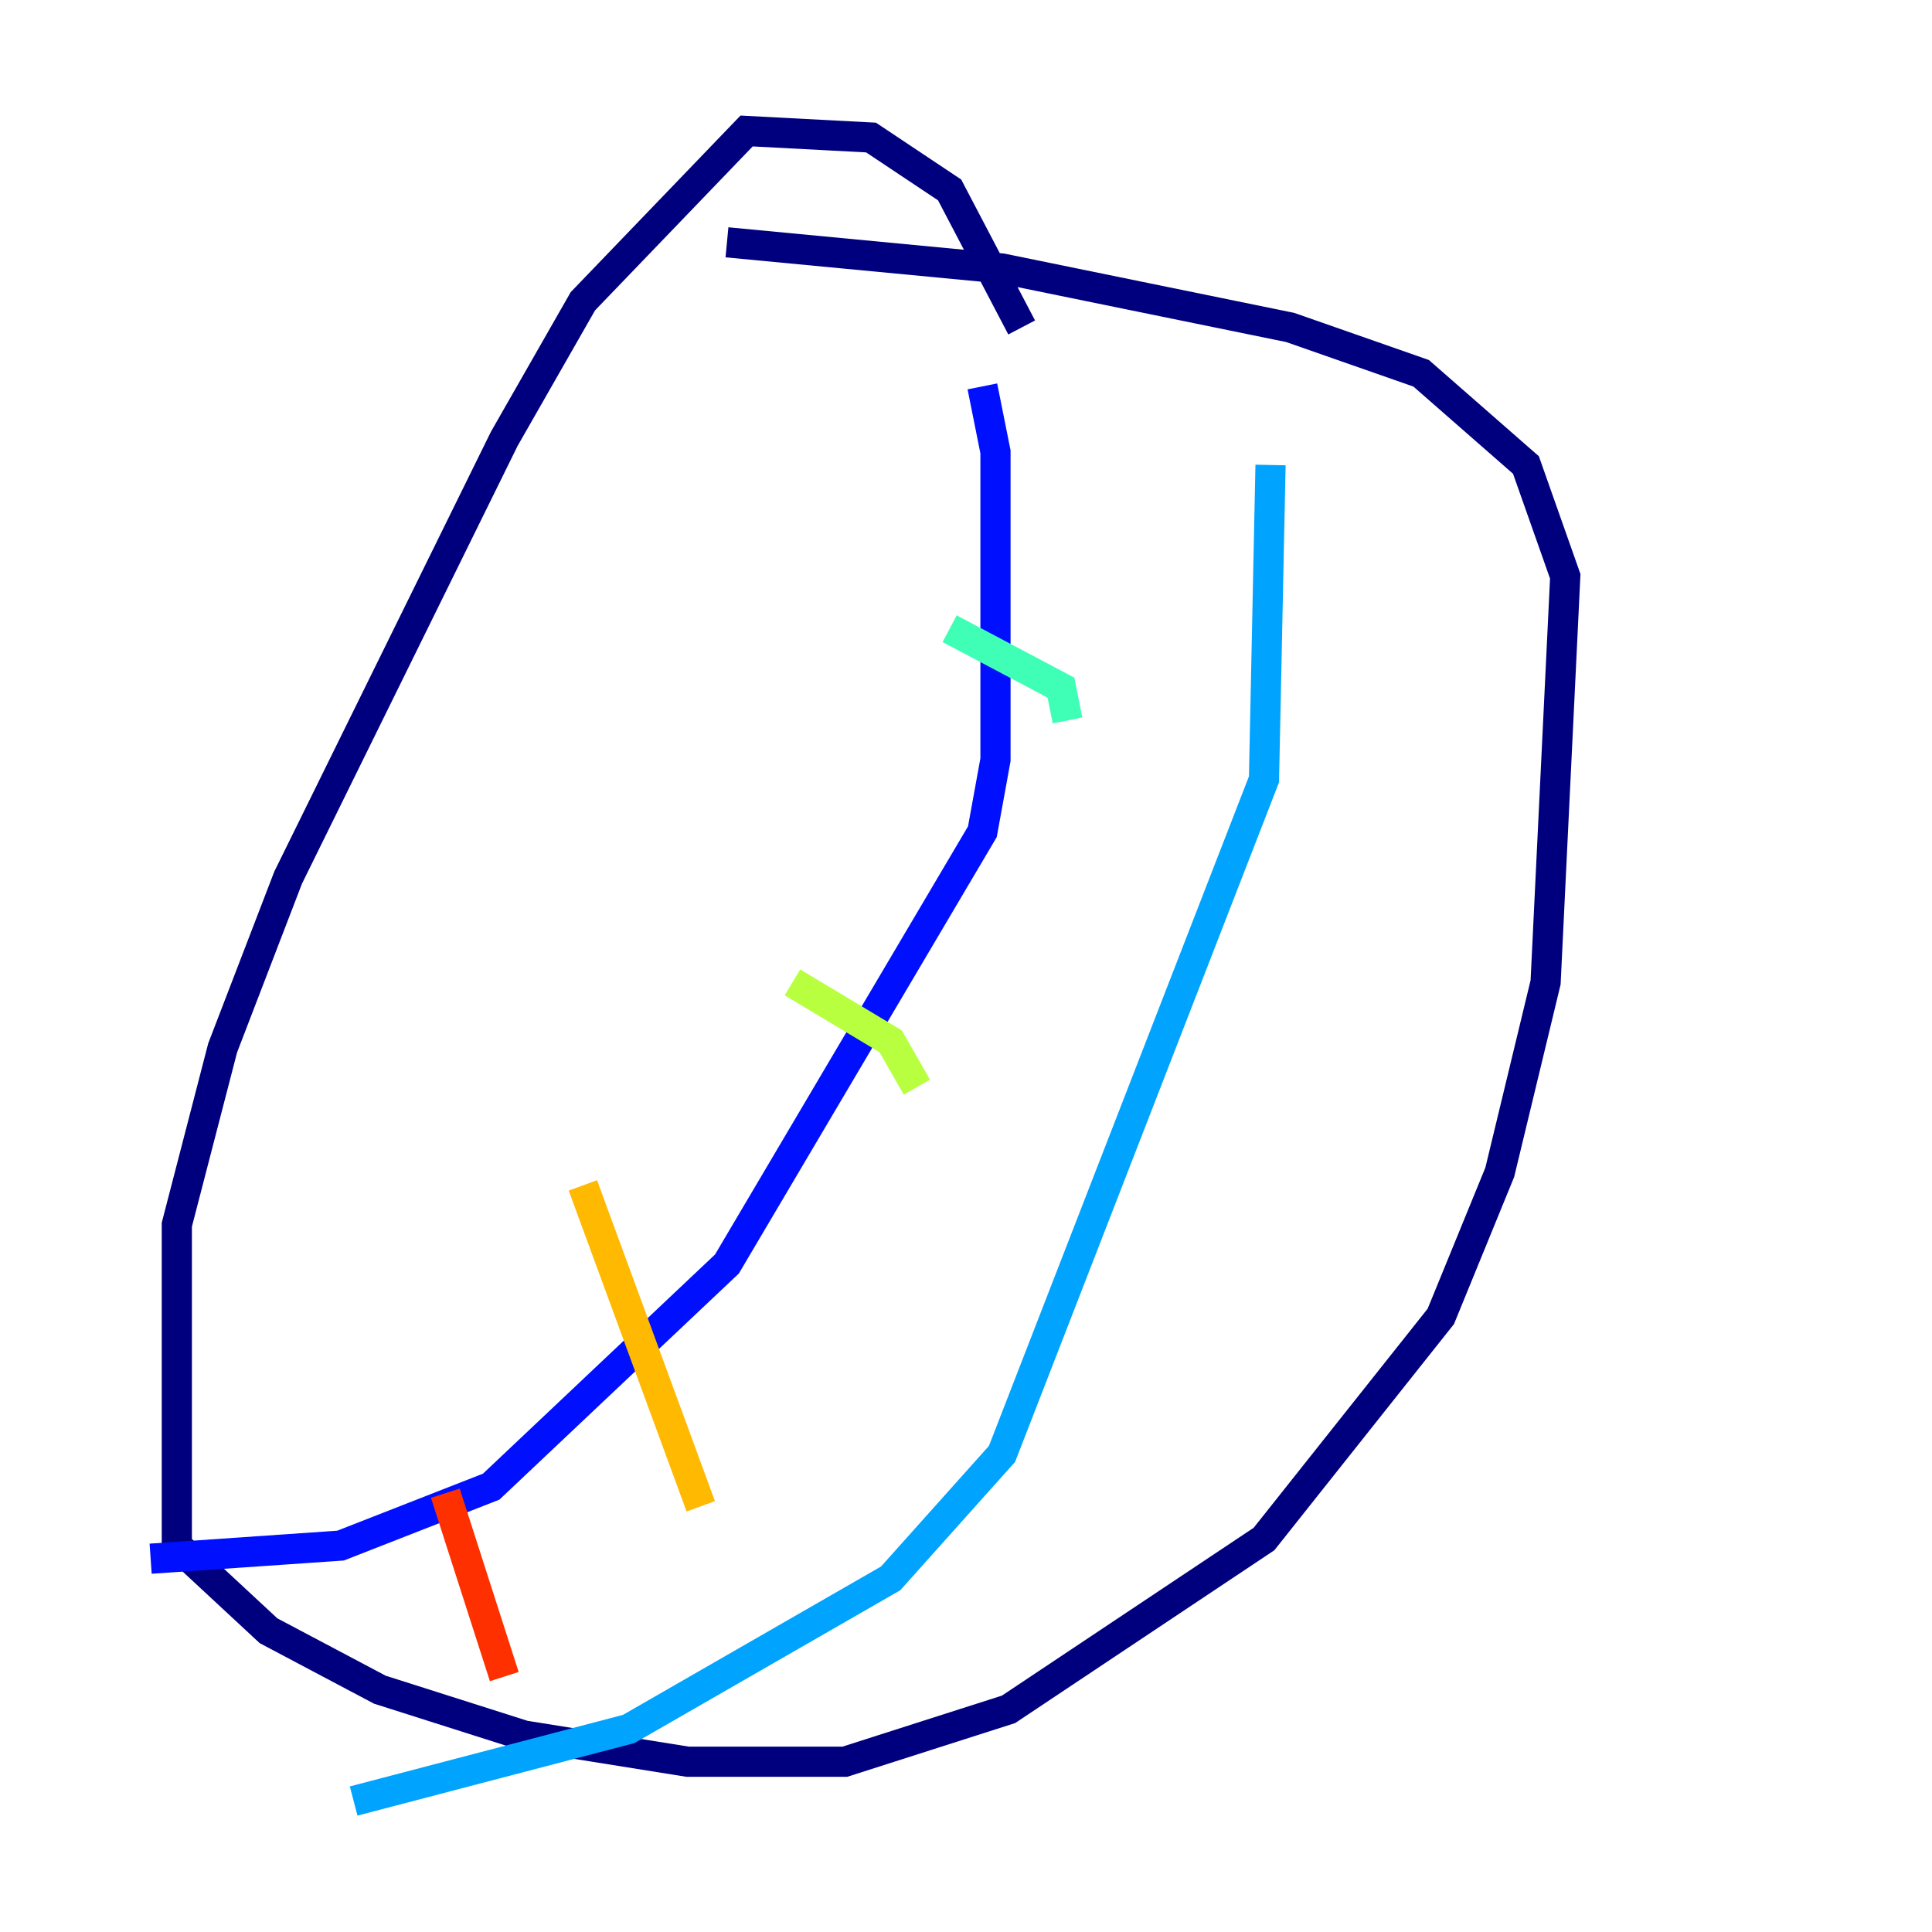 <?xml version="1.0" encoding="utf-8" ?>
<svg baseProfile="tiny" height="128" version="1.2" viewBox="0,0,128,128" width="128" xmlns="http://www.w3.org/2000/svg" xmlns:ev="http://www.w3.org/2001/xml-events" xmlns:xlink="http://www.w3.org/1999/xlink"><defs /><polyline fill="none" points="67.688,21.695 62.915,12.583 57.709,9.112 49.464,8.678 38.617,19.959 33.41,29.071 19.091,58.142 14.752,69.424 11.715,81.139 11.715,102.4 17.79,108.041 25.166,111.946 34.712,114.983 45.559,116.719 55.973,116.719 66.82,113.248 83.742,101.966 95.458,87.214 99.363,77.668 102.4,65.085 103.702,38.183 101.098,30.807 94.156,24.732 85.478,21.695 66.386,17.79 48.163,16.054" stroke="#00007f" stroke-width="2" /><polyline fill="none" points="9.98,103.268 22.563,102.4 32.542,98.495 48.163,83.742 65.085,55.105 65.953,50.332 65.953,29.939 65.085,25.6" stroke="#0010ff" stroke-width="2" /><polyline fill="none" points="23.43,119.322 41.654,114.549 59.01,104.57 66.386,96.325 83.742,51.634 84.176,30.807" stroke="#00a4ff" stroke-width="2" /><polyline fill="none" points="62.915,41.654 70.291,45.559 70.725,47.729" stroke="#3fffb7" stroke-width="2" /><polyline fill="none" points="52.502,65.085 59.01,68.99 60.746,72.027" stroke="#b7ff3f" stroke-width="2" /><polyline fill="none" points="38.617,78.536 46.427,99.797" stroke="#ffb900" stroke-width="2" /><polyline fill="none" points="29.505,98.929 33.41,111.078" stroke="#ff3000" stroke-width="2" /><polyline fill="none" points="8.678,108.041 8.678,108.041" stroke="#7f0000" stroke-width="2" /></svg>